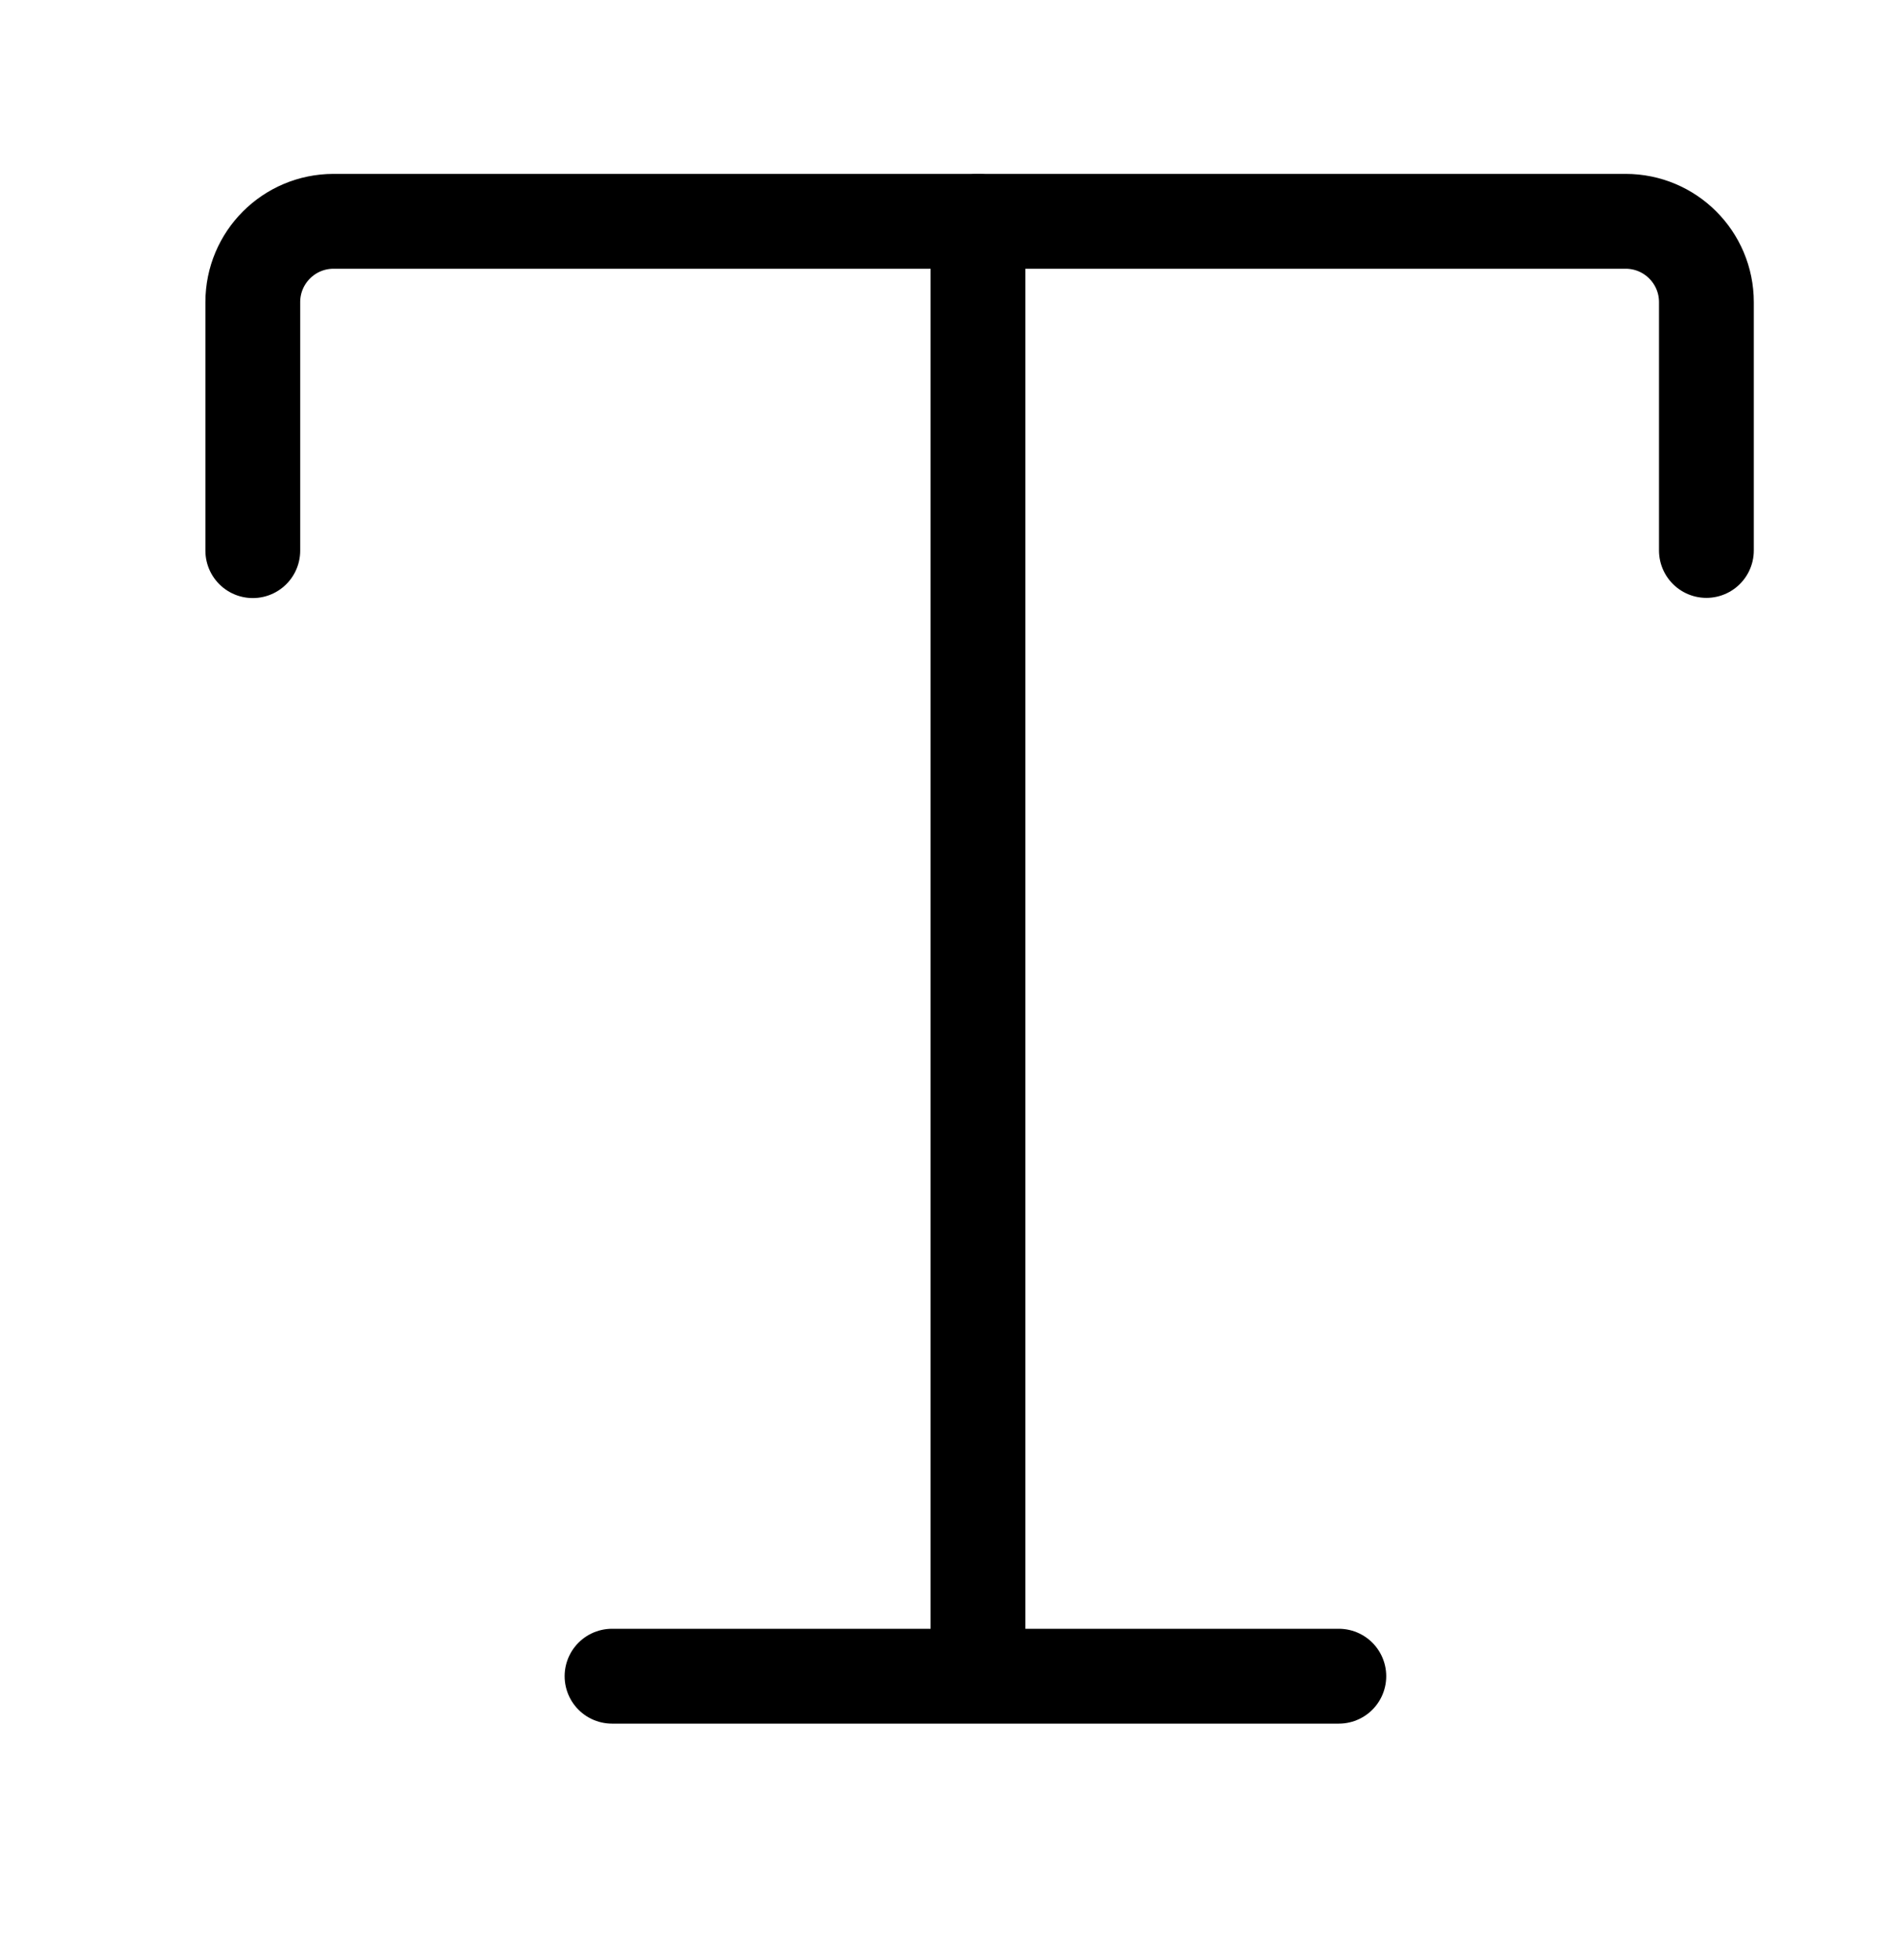 <svg width="30" height="31" viewBox="0 0 30 31" fill="none" xmlns="http://www.w3.org/2000/svg">
<path d="M9.684 26.508H21.184" stroke="black" stroke-width="1.5" stroke-linecap="round" stroke-linejoin="round"/>
<path d="M15.475 3.5V26.5" stroke="black" stroke-width="1.5" stroke-linecap="round" stroke-linejoin="round"/>
<path d="M27 8.705V4.778C27 4.072 26.428 3.5 25.722 3.5H5.278C4.572 3.5 4 4.072 4 4.778V8.708" stroke="black" stroke-width="1.5" stroke-linecap="round" stroke-linejoin="round"/>
</svg>
